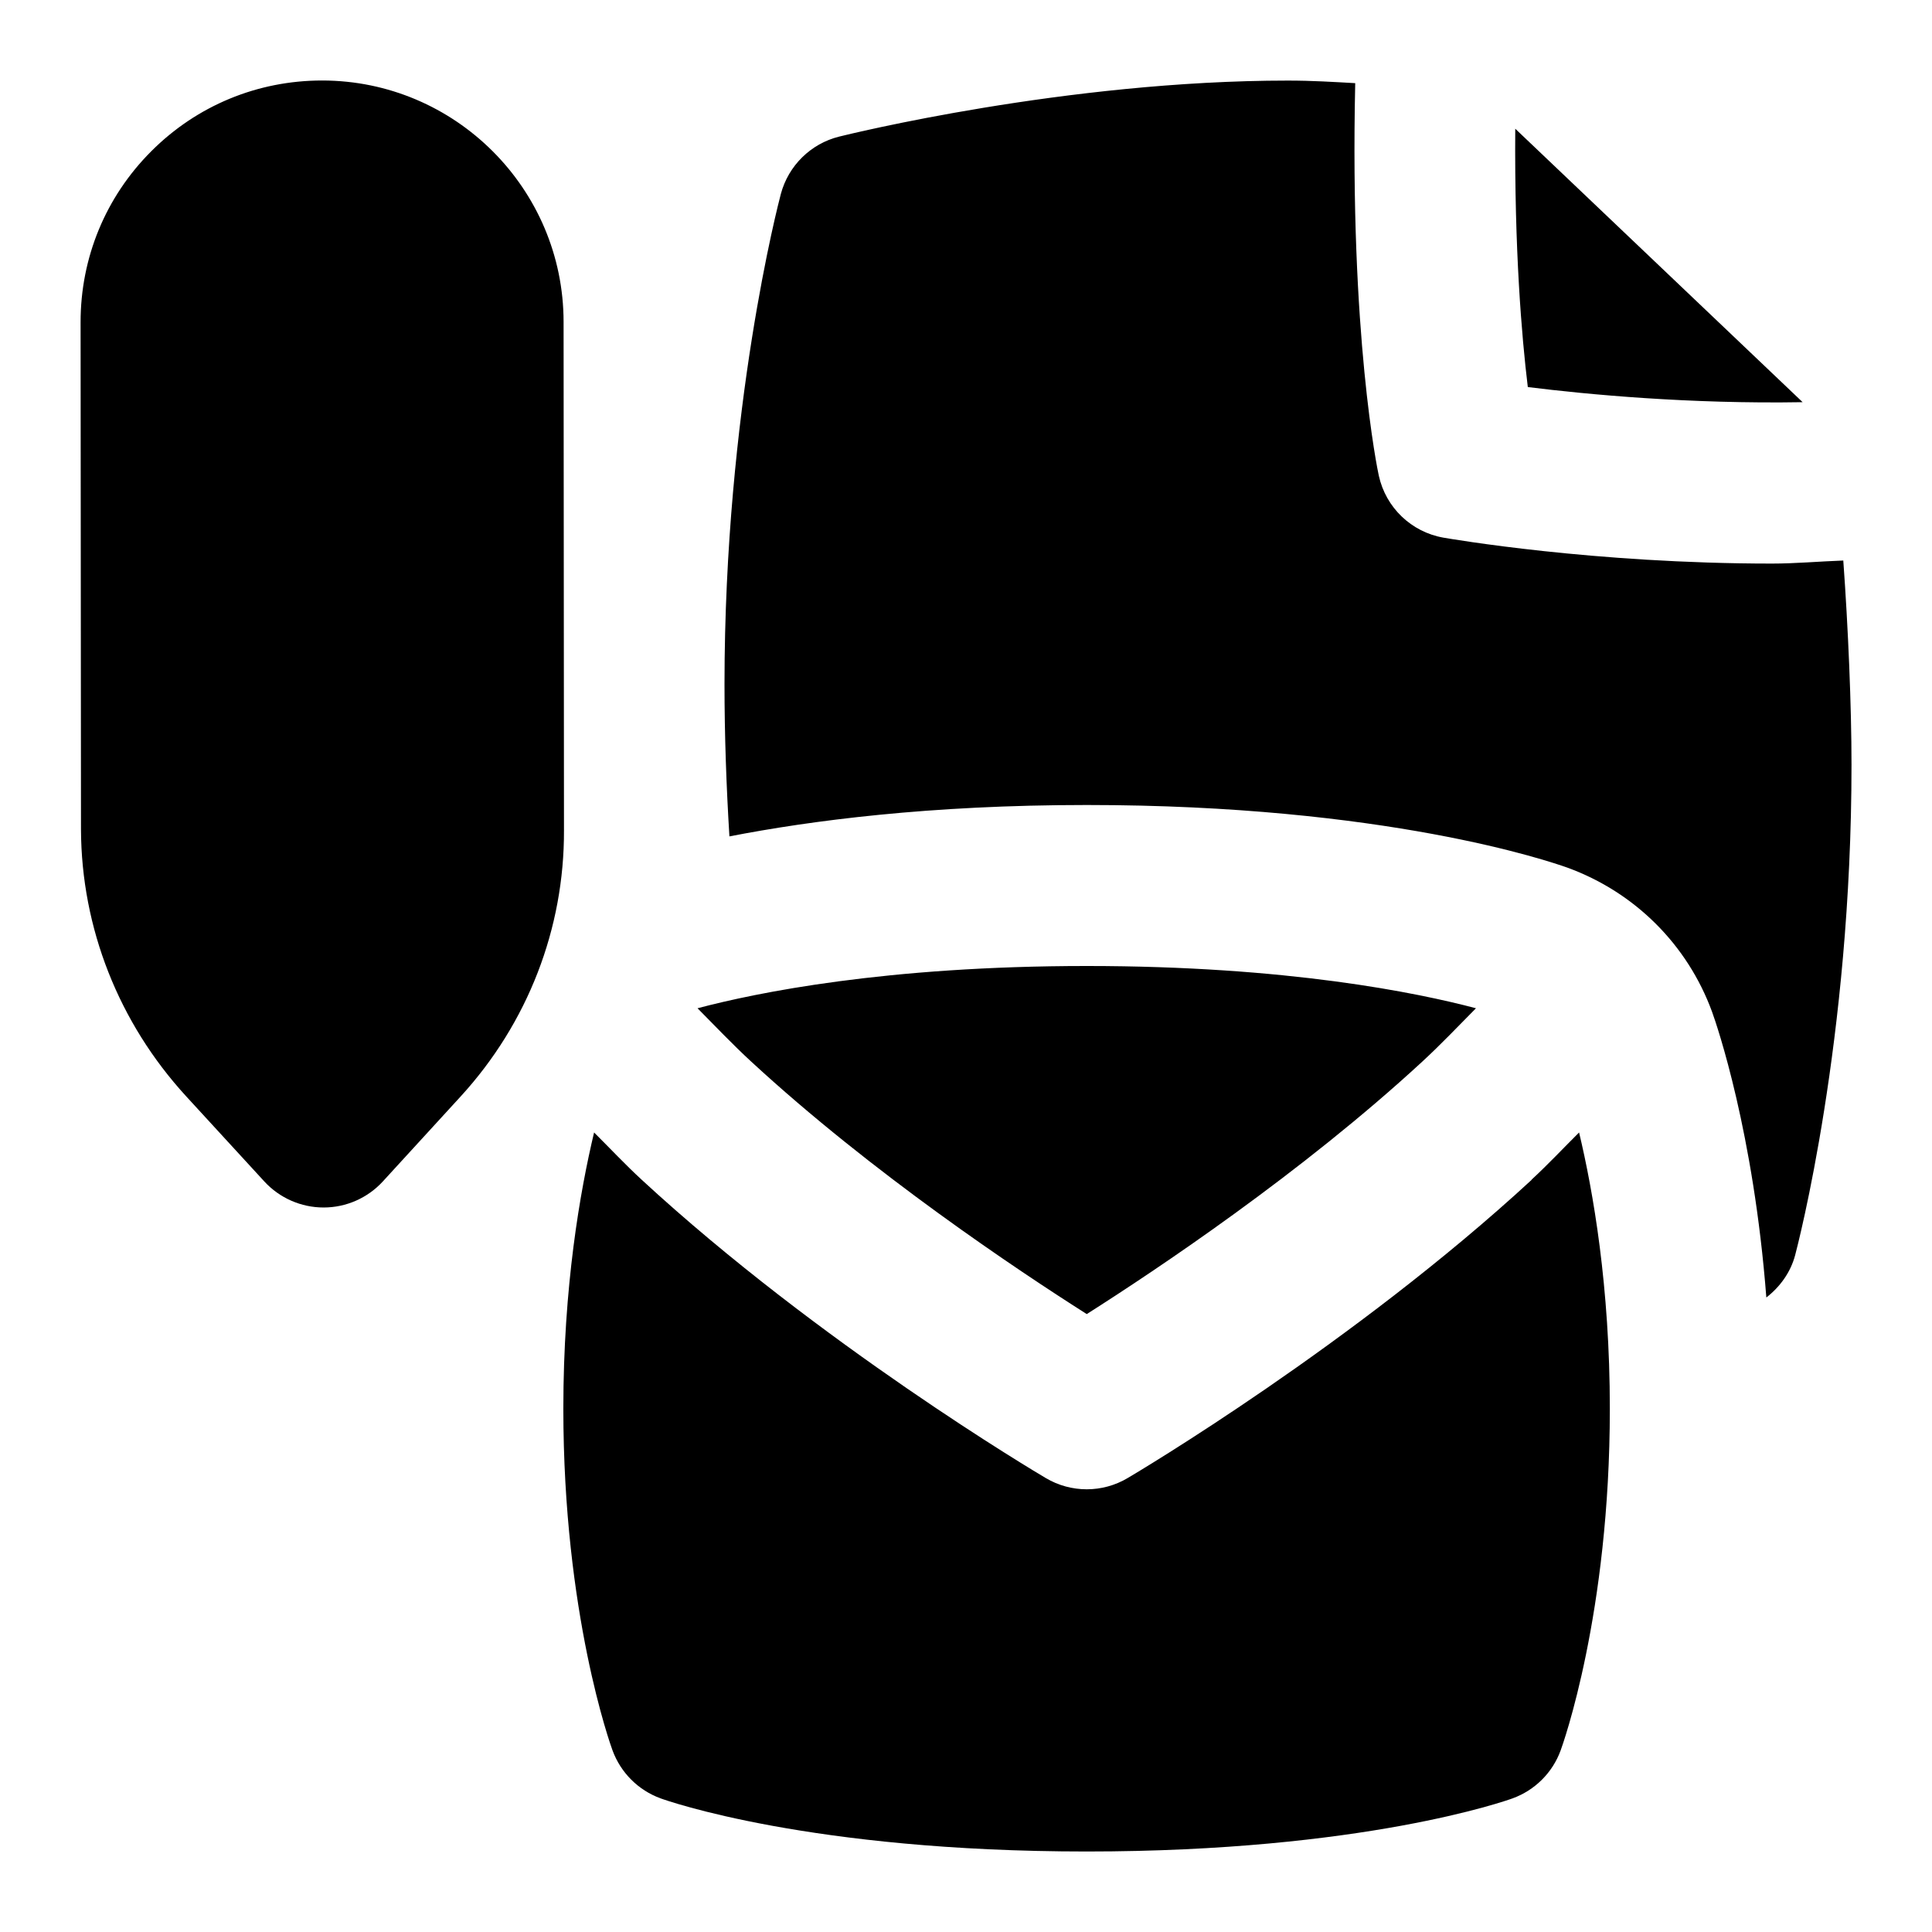 <svg id="Layer_1" viewBox="0 0 24 24" xmlns="http://www.w3.org/2000/svg" data-name="Layer 1"><path d="m18.979 4.808c-.077-.632-.167-1.712-.156-3.209l3.57 3.397c-1.402.024-2.668-.095-3.415-.188zm3.919 2.155c-.295.011-.602.038-.885.038-2.216 0-3.987-.306-4.082-.322-.399-.07-.716-.374-.803-.77-.016-.072-.363-1.733-.293-4.876-.27-.015-.536-.032-.835-.032-2.758 0-5.462.668-5.576.696-.353.088-.63.361-.724.712-.028.107-.7 2.666-.7 6.091 0 .634.023 1.271.061 1.89 1.007-.196 2.484-.39 4.439-.39 3.711 0 5.752.7 5.973.779.837.306 1.489.957 1.794 1.788.063.173.517 1.5.675 3.551.17-.132.301-.312.358-.526.028-.107.7-2.666.7-6.091 0-.734-.042-1.709-.102-2.537zm-15.897-2.965c-.001-1.653-1.347-2.998-3-2.998-.802 0-1.556.312-2.122.879-.567.567-.878 1.321-.878 2.123l.005 6.303c.005 1.223.468 2.398 1.304 3.311l.973 1.06c.189.206.457.324.737.324.28 0 .548-.118.737-.325l.966-1.055c.833-.91 1.288-2.085 1.283-3.308zm12.026 10.658c-2.208 2.037-4.905 3.638-5.019 3.705-.313.186-.703.186-1.017 0-.114-.067-2.811-1.668-5.019-3.705-.206-.19-.394-.391-.592-.588-.174.729-.382 1.911-.382 3.432 0 2.548.586 4.176.611 4.244.102.277.32.495.597.596.074.027 1.855.66 5.292.66s5.218-.633 5.292-.66c.277-.101.496-.319.597-.596.025-.068.611-1.696.611-4.244 0-1.521-.208-2.703-.382-3.432-.198.197-.385.397-.592.588zm-1.357-1.47c.232-.214.445-.439.665-.661-.73-.193-2.34-.525-4.835-.525s-4.105.332-4.835.525c.22.222.433.447.665.661 1.503 1.387 3.307 2.59 4.17 3.138.863-.548 2.667-1.751 4.17-3.138z"/></svg>